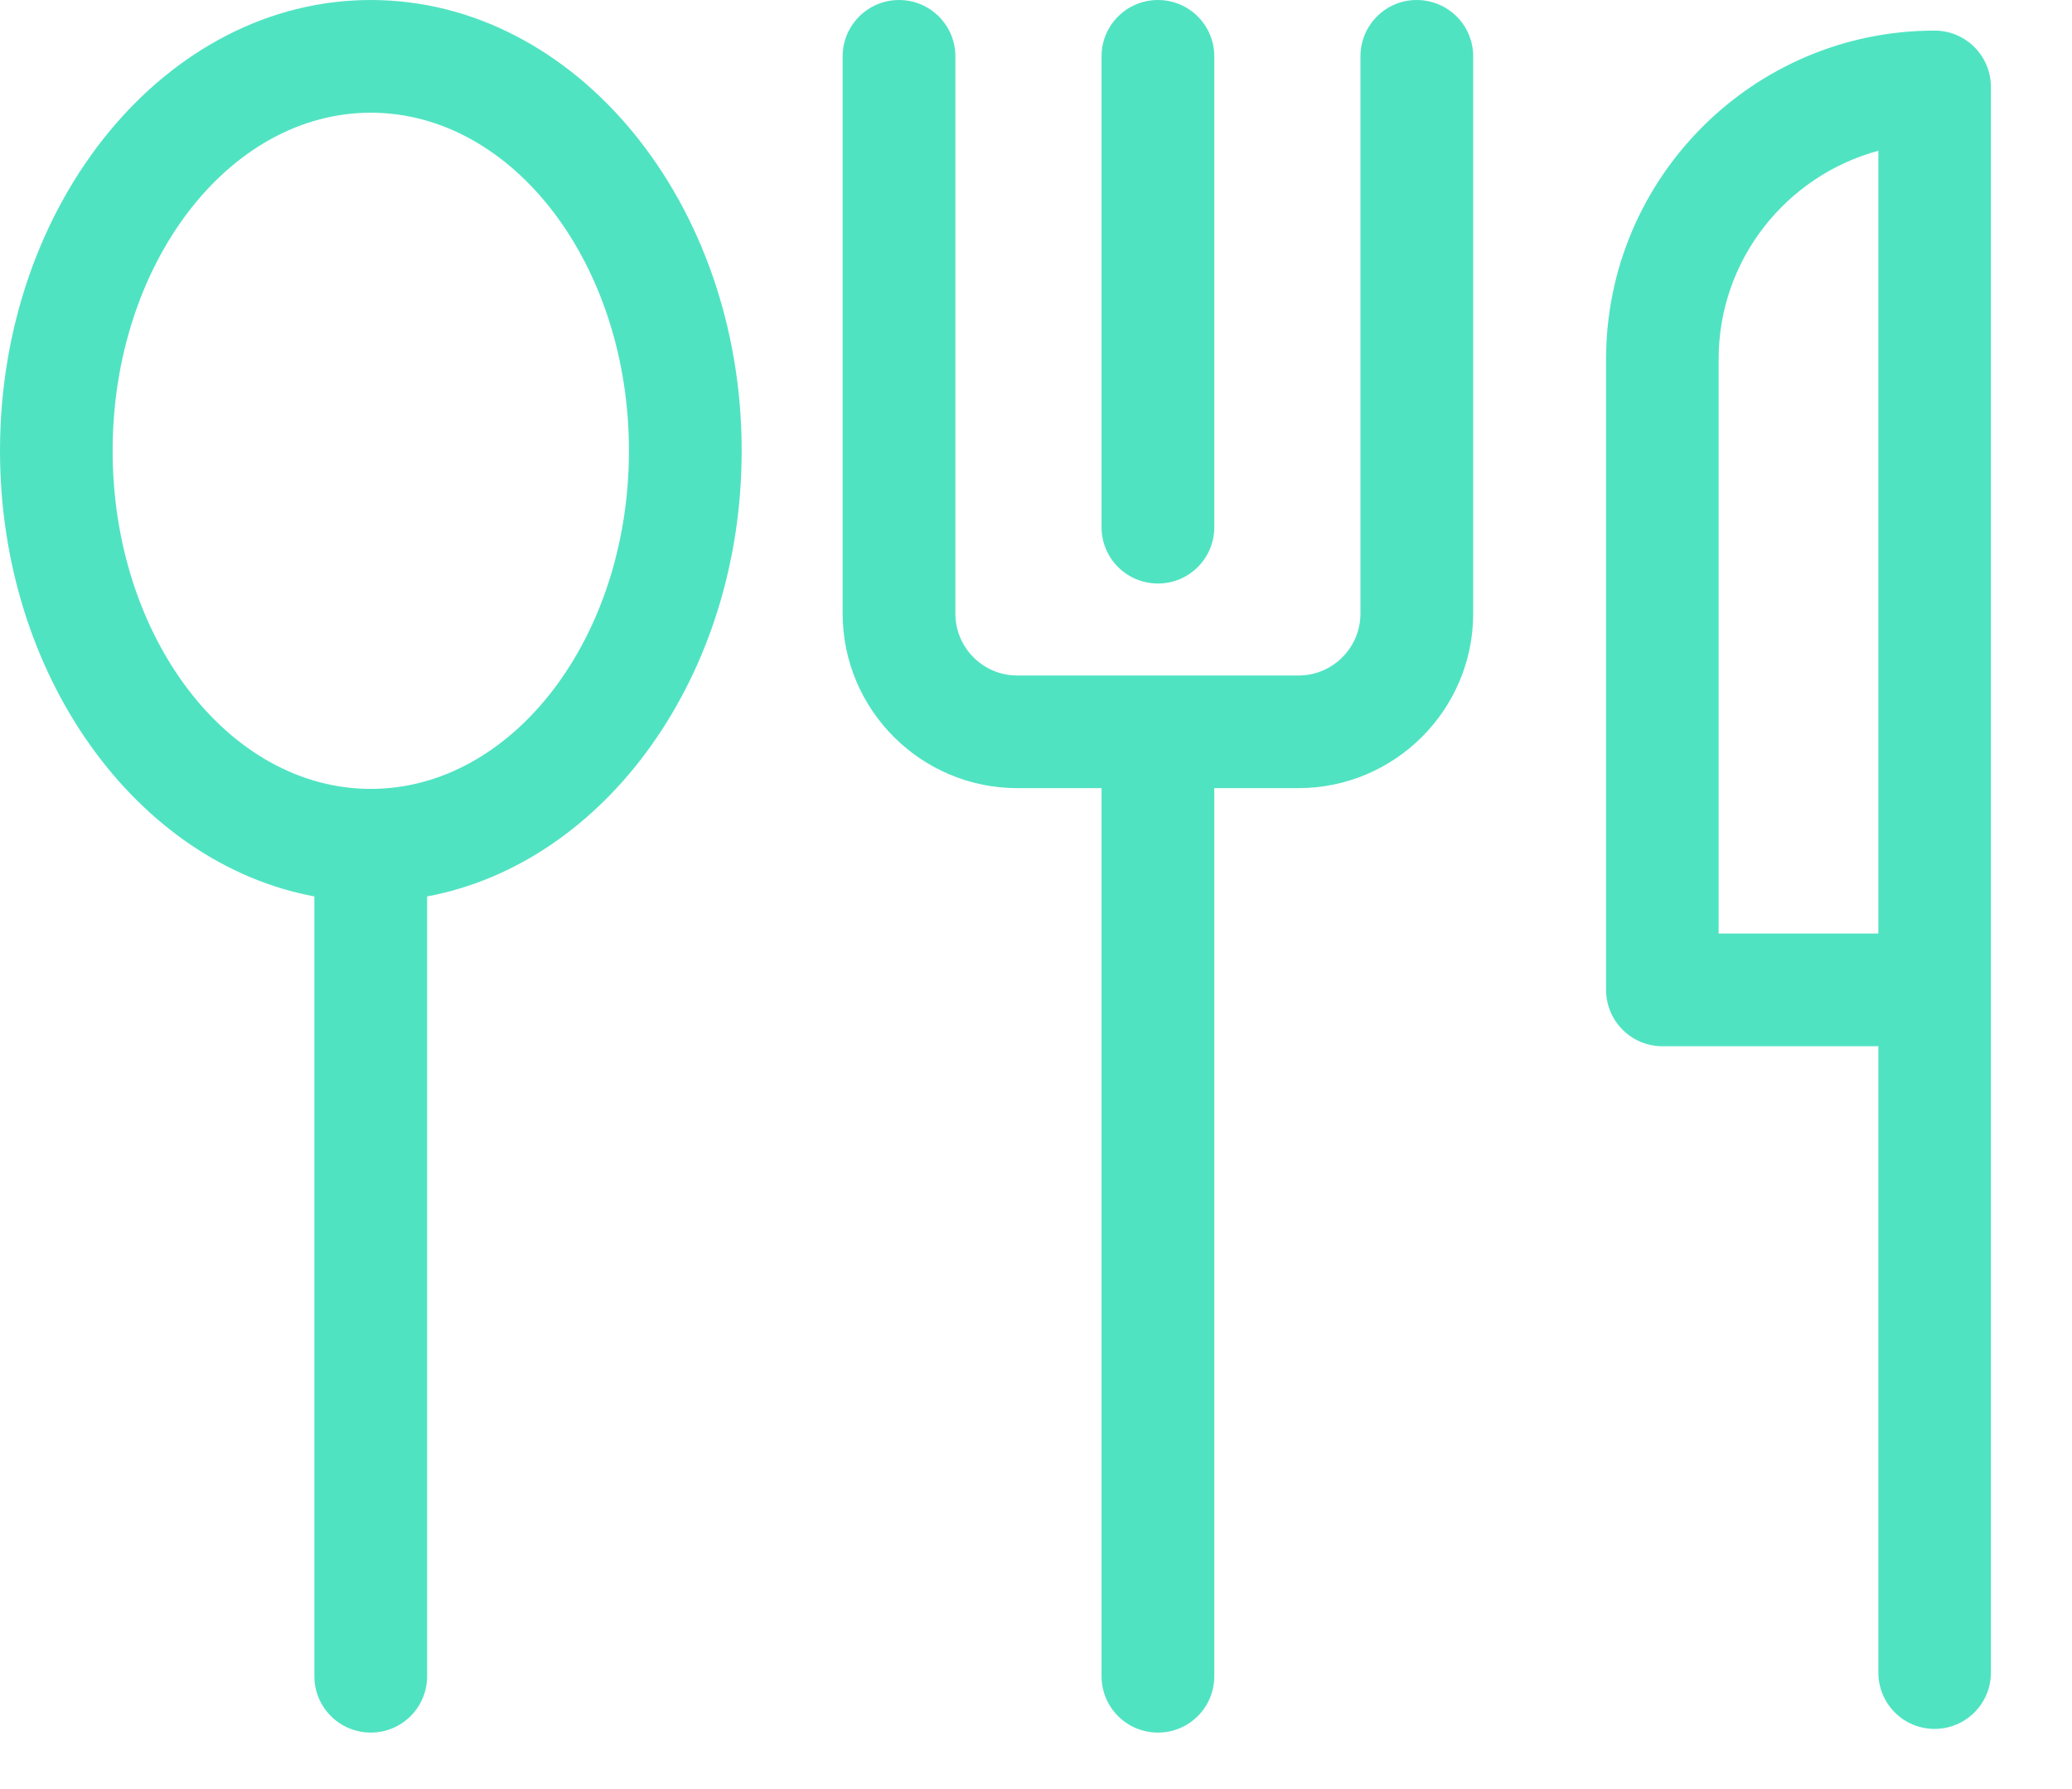 <?xml version="1.0" encoding="UTF-8"?>
<svg width="22px" height="19px" viewBox="0 0 22 19" version="1.1" xmlns="http://www.w3.org/2000/svg" xmlns:xlink="http://www.w3.org/1999/xlink">
    <!-- Generator: Sketch 50.2 (55047) - http://www.bohemiancoding.com/sketch -->
    <title>Kitchen utilities</title>
    <desc>Created with Sketch.</desc>
    <defs></defs>
    <g id="Page-1" stroke="none" stroke-width="1" fill="none" fill-rule="evenodd">
        <g id="desktop_lakasok" transform="translate(-214, -1934)" fill="#50E3C2">
            <g id="Group-14" transform="translate(214, 1926)">
                <path d="M11.696,13.599 L11.696,8.598 C11.696,8.268 11.964,8 12.295,8 C12.625,8 12.893,8.268 12.893,8.598 L12.893,13.599 C12.893,13.93 12.625,14.197 12.295,14.197 C11.964,14.197 11.696,13.93 11.696,13.599 Z M15.642,8.598 L15.642,14.516 C15.642,15.538 14.809,16.37 13.787,16.37 L12.893,16.37 L12.893,25.802 C12.893,26.133 12.625,26.4 12.295,26.4 C11.964,26.4 11.696,26.133 11.696,25.802 L11.696,16.37 L10.802,16.37 C9.779,16.37 8.947,15.538 8.947,14.516 L8.947,8.598 C8.947,8.268 9.216,8 9.546,8 C9.876,8 10.144,8.268 10.144,8.598 L10.144,14.516 C10.144,14.879 10.438,15.174 10.802,15.174 L13.787,15.174 C14.15,15.174 14.445,14.879 14.445,14.516 L14.445,8.598 C14.445,8.268 14.712,8 15.042,8 C15.374,8 15.642,8.268 15.642,8.598 Z M19.944,17.914 L18.248,17.914 L18.248,11.814 C18.248,10.757 18.968,9.865 19.944,9.601 L19.944,17.914 Z M20.541,8.325 C18.616,8.325 17.053,9.891 17.053,11.814 L17.053,18.512 C17.053,18.842 17.32,19.111 17.651,19.111 L19.944,19.111 L19.944,25.763 C19.944,26.093 20.21,26.361 20.541,26.361 C20.872,26.361 21.139,26.093 21.139,25.763 L21.139,8.924 C21.139,8.593 20.872,8.325 20.541,8.325 Z M3.937,16.378 C2.425,16.378 1.196,14.767 1.196,12.787 C1.196,10.808 2.425,9.197 3.937,9.197 C5.449,9.197 6.678,10.808 6.678,12.787 C6.678,14.767 5.449,16.378 3.937,16.378 Z M3.937,8 C1.766,8 0,10.148 0,12.787 C0,15.18 1.451,17.168 3.338,17.52 L3.338,25.802 C3.338,26.133 3.607,26.4 3.937,26.4 C4.267,26.4 4.535,26.133 4.535,25.802 L4.535,17.52 C6.424,17.168 7.875,15.18 7.875,12.787 C7.875,10.148 6.108,8 3.937,8 Z" id="Kitchen-utilities"></path>
            </g>
        </g>
    </g>
</svg>